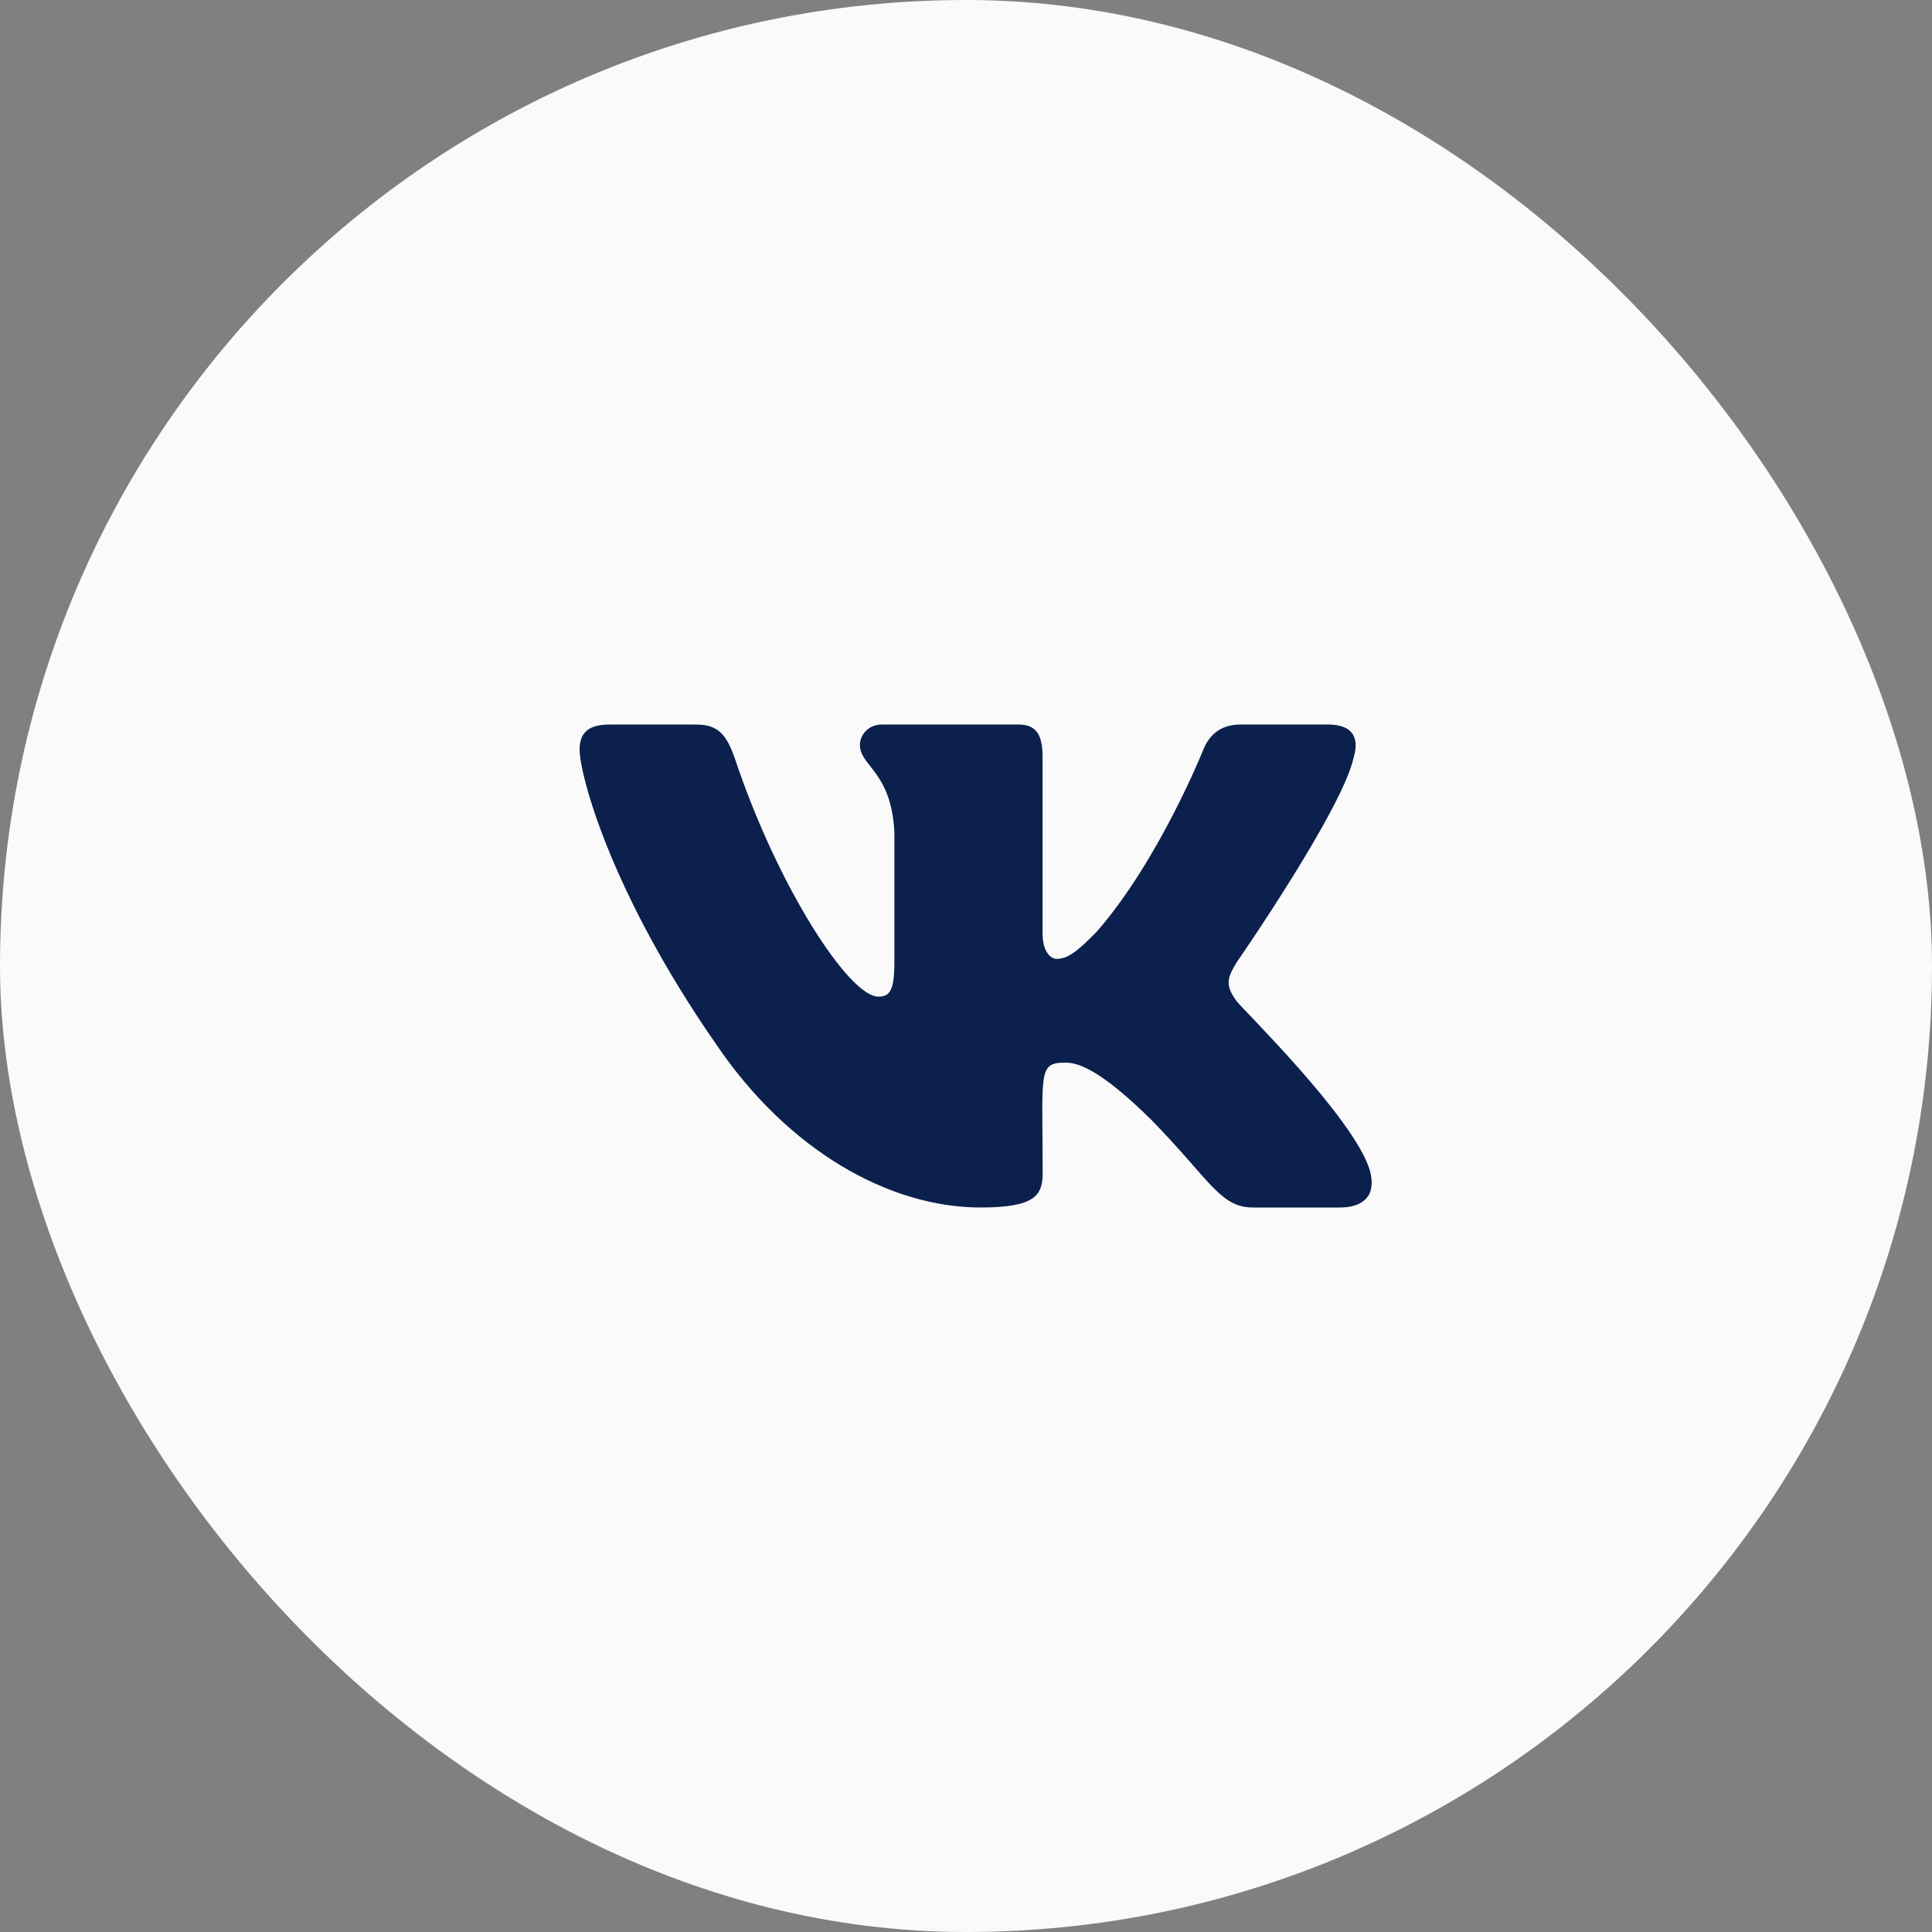 <svg class="social" width="40" height="40" viewBox="0 0 40 40" fill="#0C204D" xmlns="http://www.w3.org/2000/svg">
<rect x="0" y="0" width="40" height="40" fill="#808080" stroke="none"/>
<rect width="40" height="40" rx="20" fill="#FAFAFB"/>
<path d="M25.609 20.734C25.344 20.384 25.42 20.229 25.609 19.916C25.613 19.912 27.801 16.751 28.027 15.679L28.028 15.678C28.14 15.287 28.028 15 27.486 15H25.693C25.237 15 25.026 15.246 24.913 15.522C24.913 15.522 24 17.806 22.709 19.287C22.292 19.715 22.099 19.852 21.872 19.852C21.76 19.852 21.585 19.715 21.585 19.324V15.678C21.585 15.209 21.458 15 21.08 15H18.26C17.974 15 17.804 15.219 17.804 15.422C17.804 15.866 18.45 15.969 18.517 17.219V19.931C18.517 20.525 18.413 20.634 18.184 20.634C17.575 20.634 16.095 18.341 15.219 15.716C15.042 15.206 14.869 15.001 14.409 15.001H12.615C12.103 15.001 12 15.247 12 15.523C12 16.01 12.61 18.432 14.835 21.632C16.317 23.816 18.406 25 20.305 25C21.447 25 21.587 24.737 21.587 24.285C21.587 22.198 21.484 22.001 22.056 22.001C22.321 22.001 22.777 22.138 23.843 23.191C25.062 24.441 25.262 25 25.944 25H27.737C28.248 25 28.507 24.737 28.358 24.219C28.017 23.128 25.713 20.884 25.609 20.734Z" fill="#0C204D"/>
</svg>
